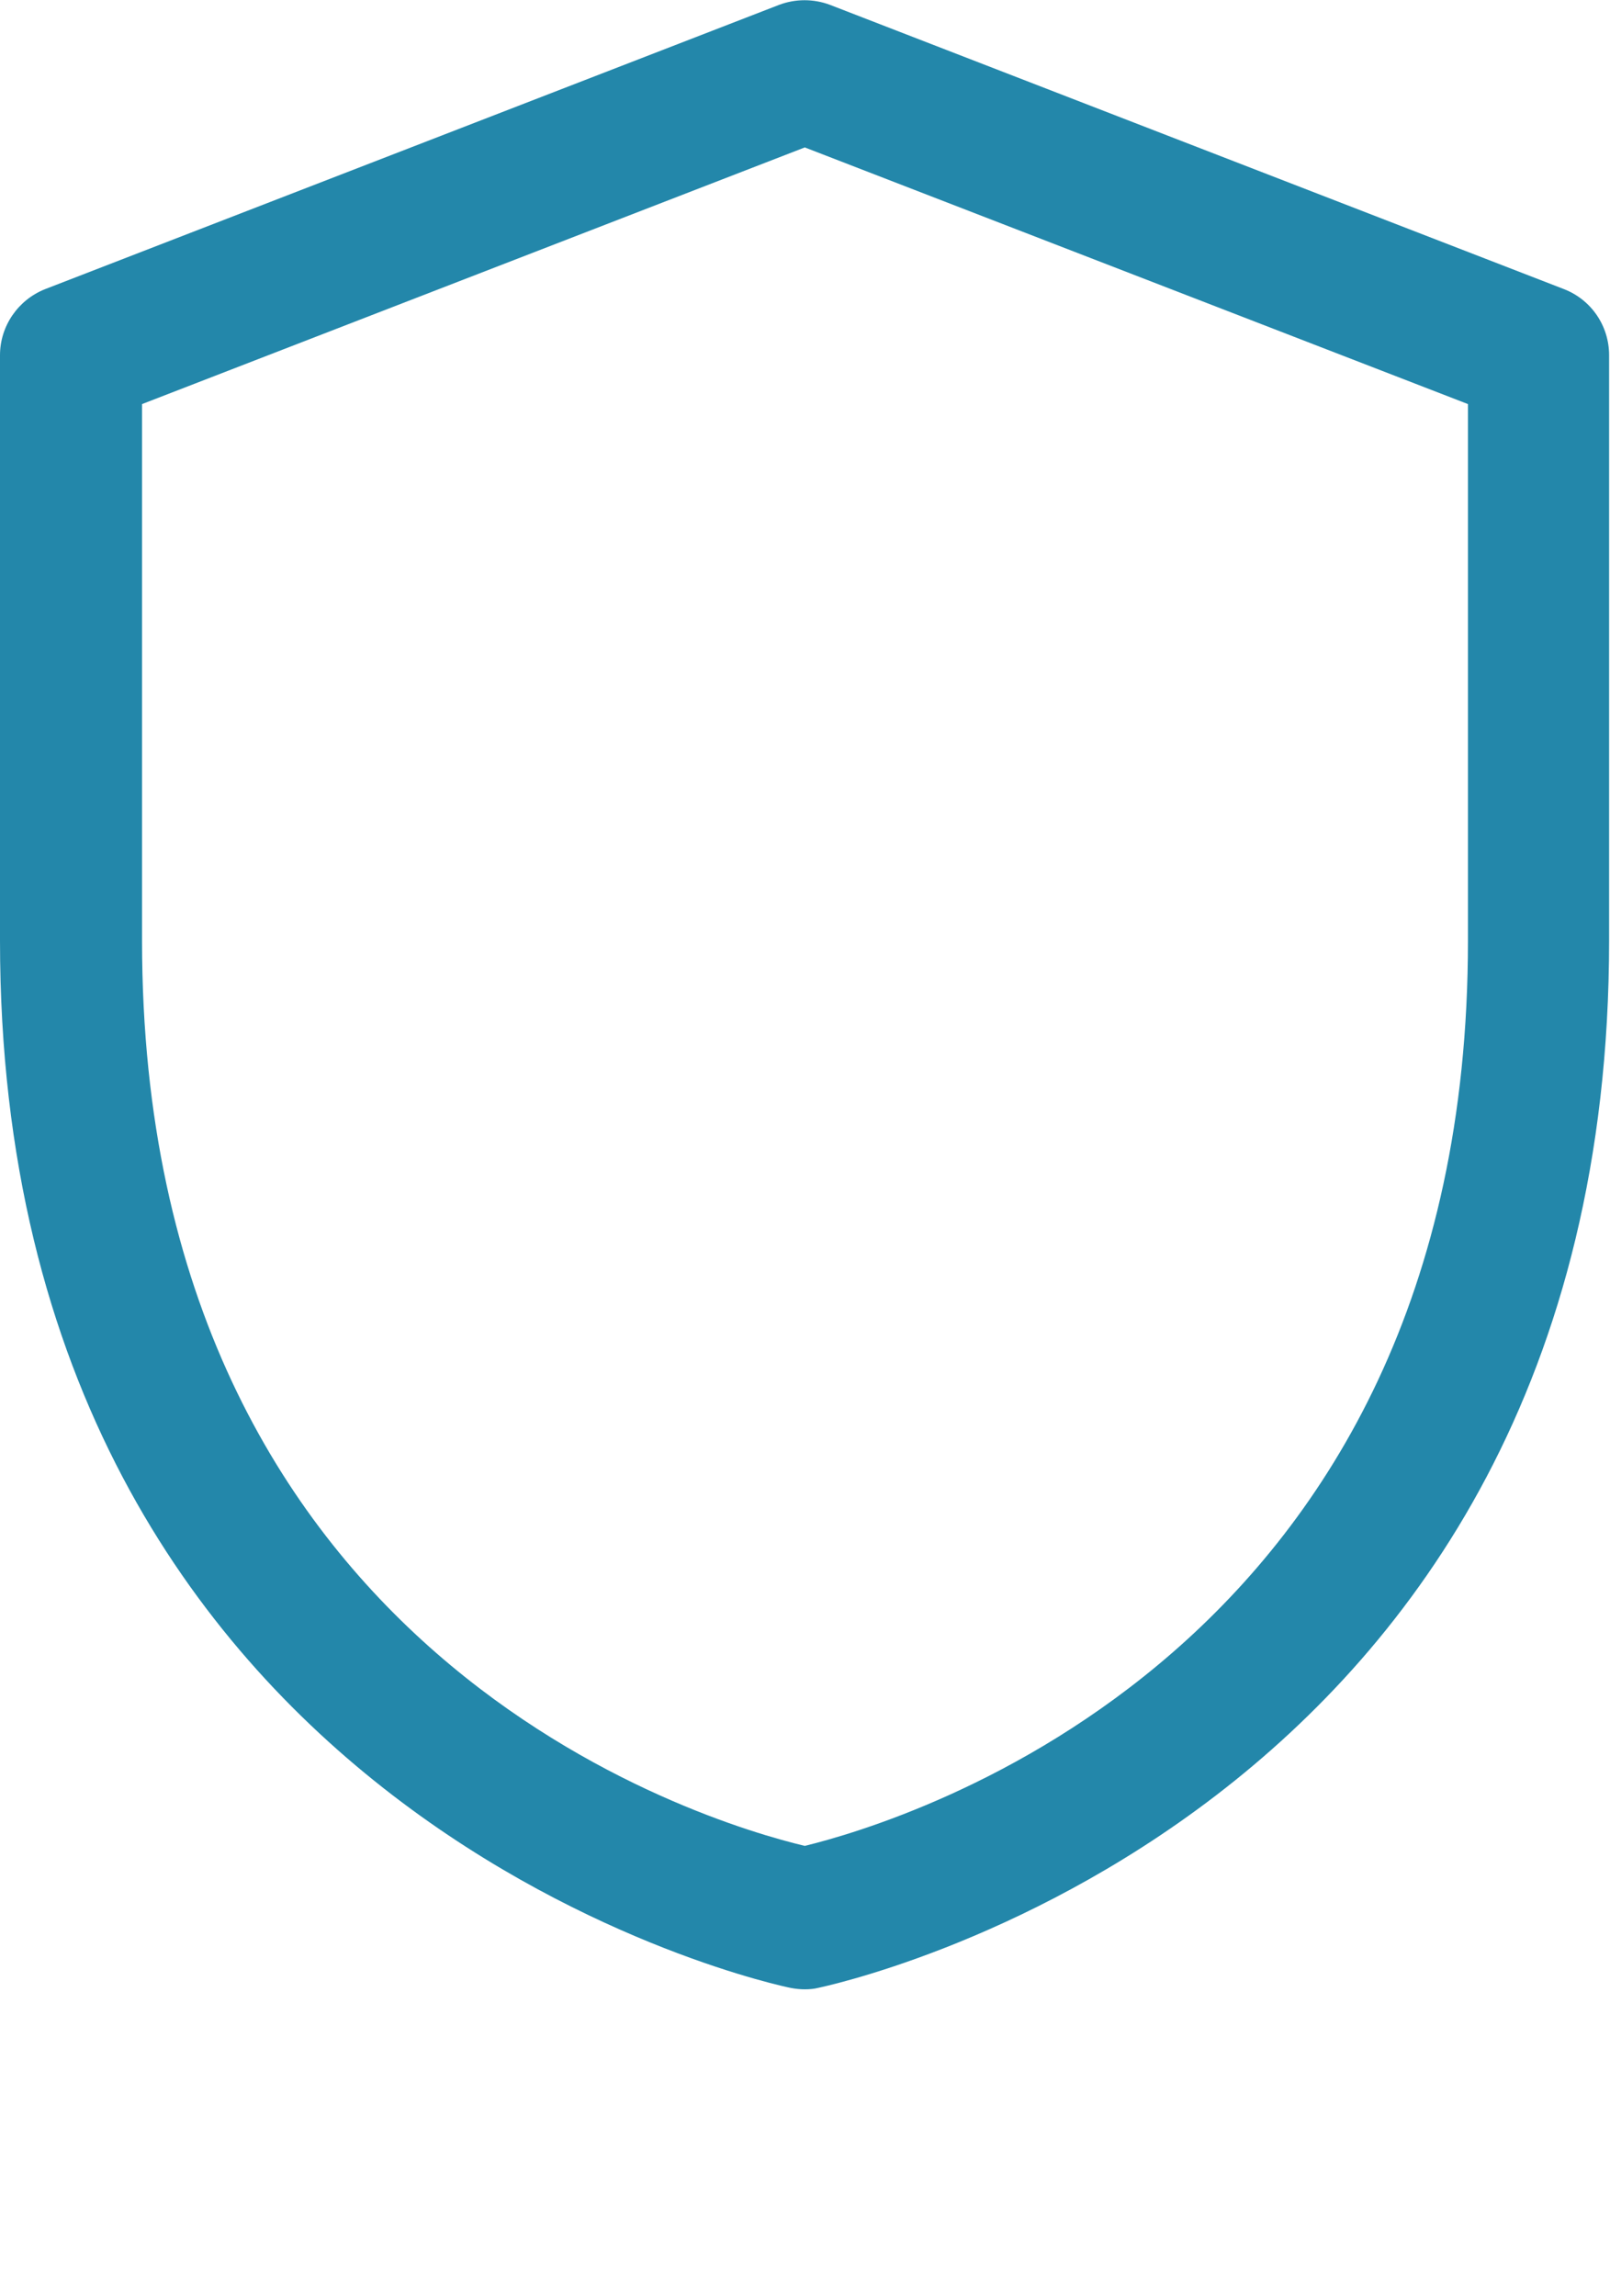 <?xml version="1.0" encoding="utf-8"?>
<!-- Generator: Adobe Illustrator 21.0.0, SVG Export Plug-In . SVG Version: 6.00 Build 0)  -->
<svg version="1.1" id="_x31__x2C_5" xmlns="http://www.w3.org/2000/svg" xmlns:xlink="http://www.w3.org/1999/xlink" x="0px"
	 y="0px" viewBox="0 0 362.7 517" style="enable-background:new 0 0 362.7 517;" xml:space="preserve">
<style type="text/css">
	.st0{fill:#2387AA;}
</style>
<path class="st0" d="M181.3,448c-1,0-2-0.1-3.1-0.3C176.5,447.4,0,410.9,0,211.8V80c0-6.6,4.1-12.5,10.2-14.9l165.3-64
	c3.7-1.4,7.8-1.4,11.5,0l165.3,64c6.2,2.4,10.2,8.3,10.2,14.9v131.8c0,199.1-176.5,235.5-178.3,235.9
	C183.4,447.9,182.4,448,181.3,448z M32,91v120.9c0,161.3,127.1,198.5,149.3,203.8c22.1-5.4,149.4-43.1,149.4-203.8V91L181.3,33.2
	L32,91z"/>
</svg>
